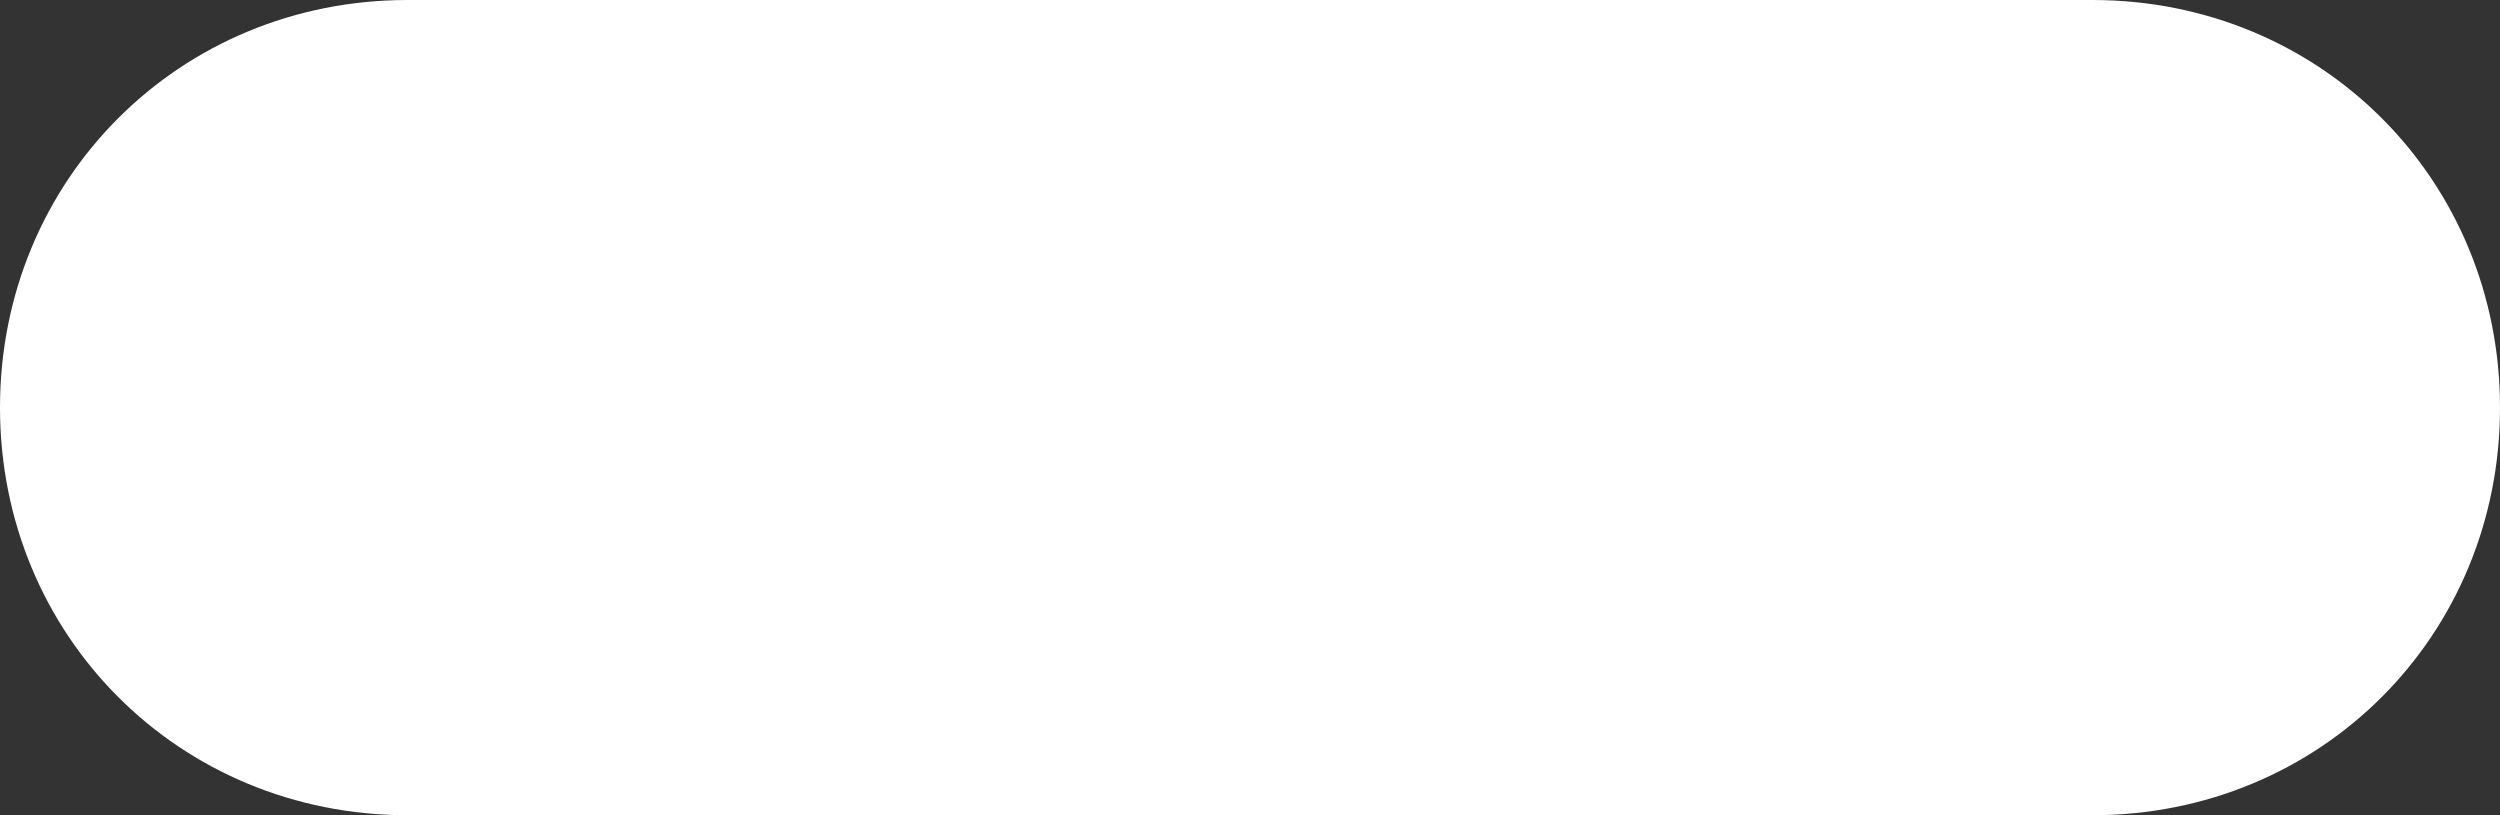 ﻿<?xml version="1.0" encoding="utf-8"?>
<svg version="1.1" xmlns:xlink="http://www.w3.org/1999/xlink" width="92px" height="30px" xmlns="http://www.w3.org/2000/svg">
  <rect width="100%" height="100%" fill="#333333" stroke="none"/>
  <g transform="matrix(1 0 0 1 436 -4698 )">
    <path d="M 15 30  C 6.6 30  0 23.4  0 15  C 0 6.6  6.6 0  15 0  L 54.627 0  L 77 0  C 85.4 0  92 6.6  92 15  C 92 23.4  85.4 30  77 30  L 15 30  Z " fill-rule="nonzero" fill="#ffffff" stroke="none" transform="matrix(1 0 0 1 -436 4698 )" />
  </g>
</svg>